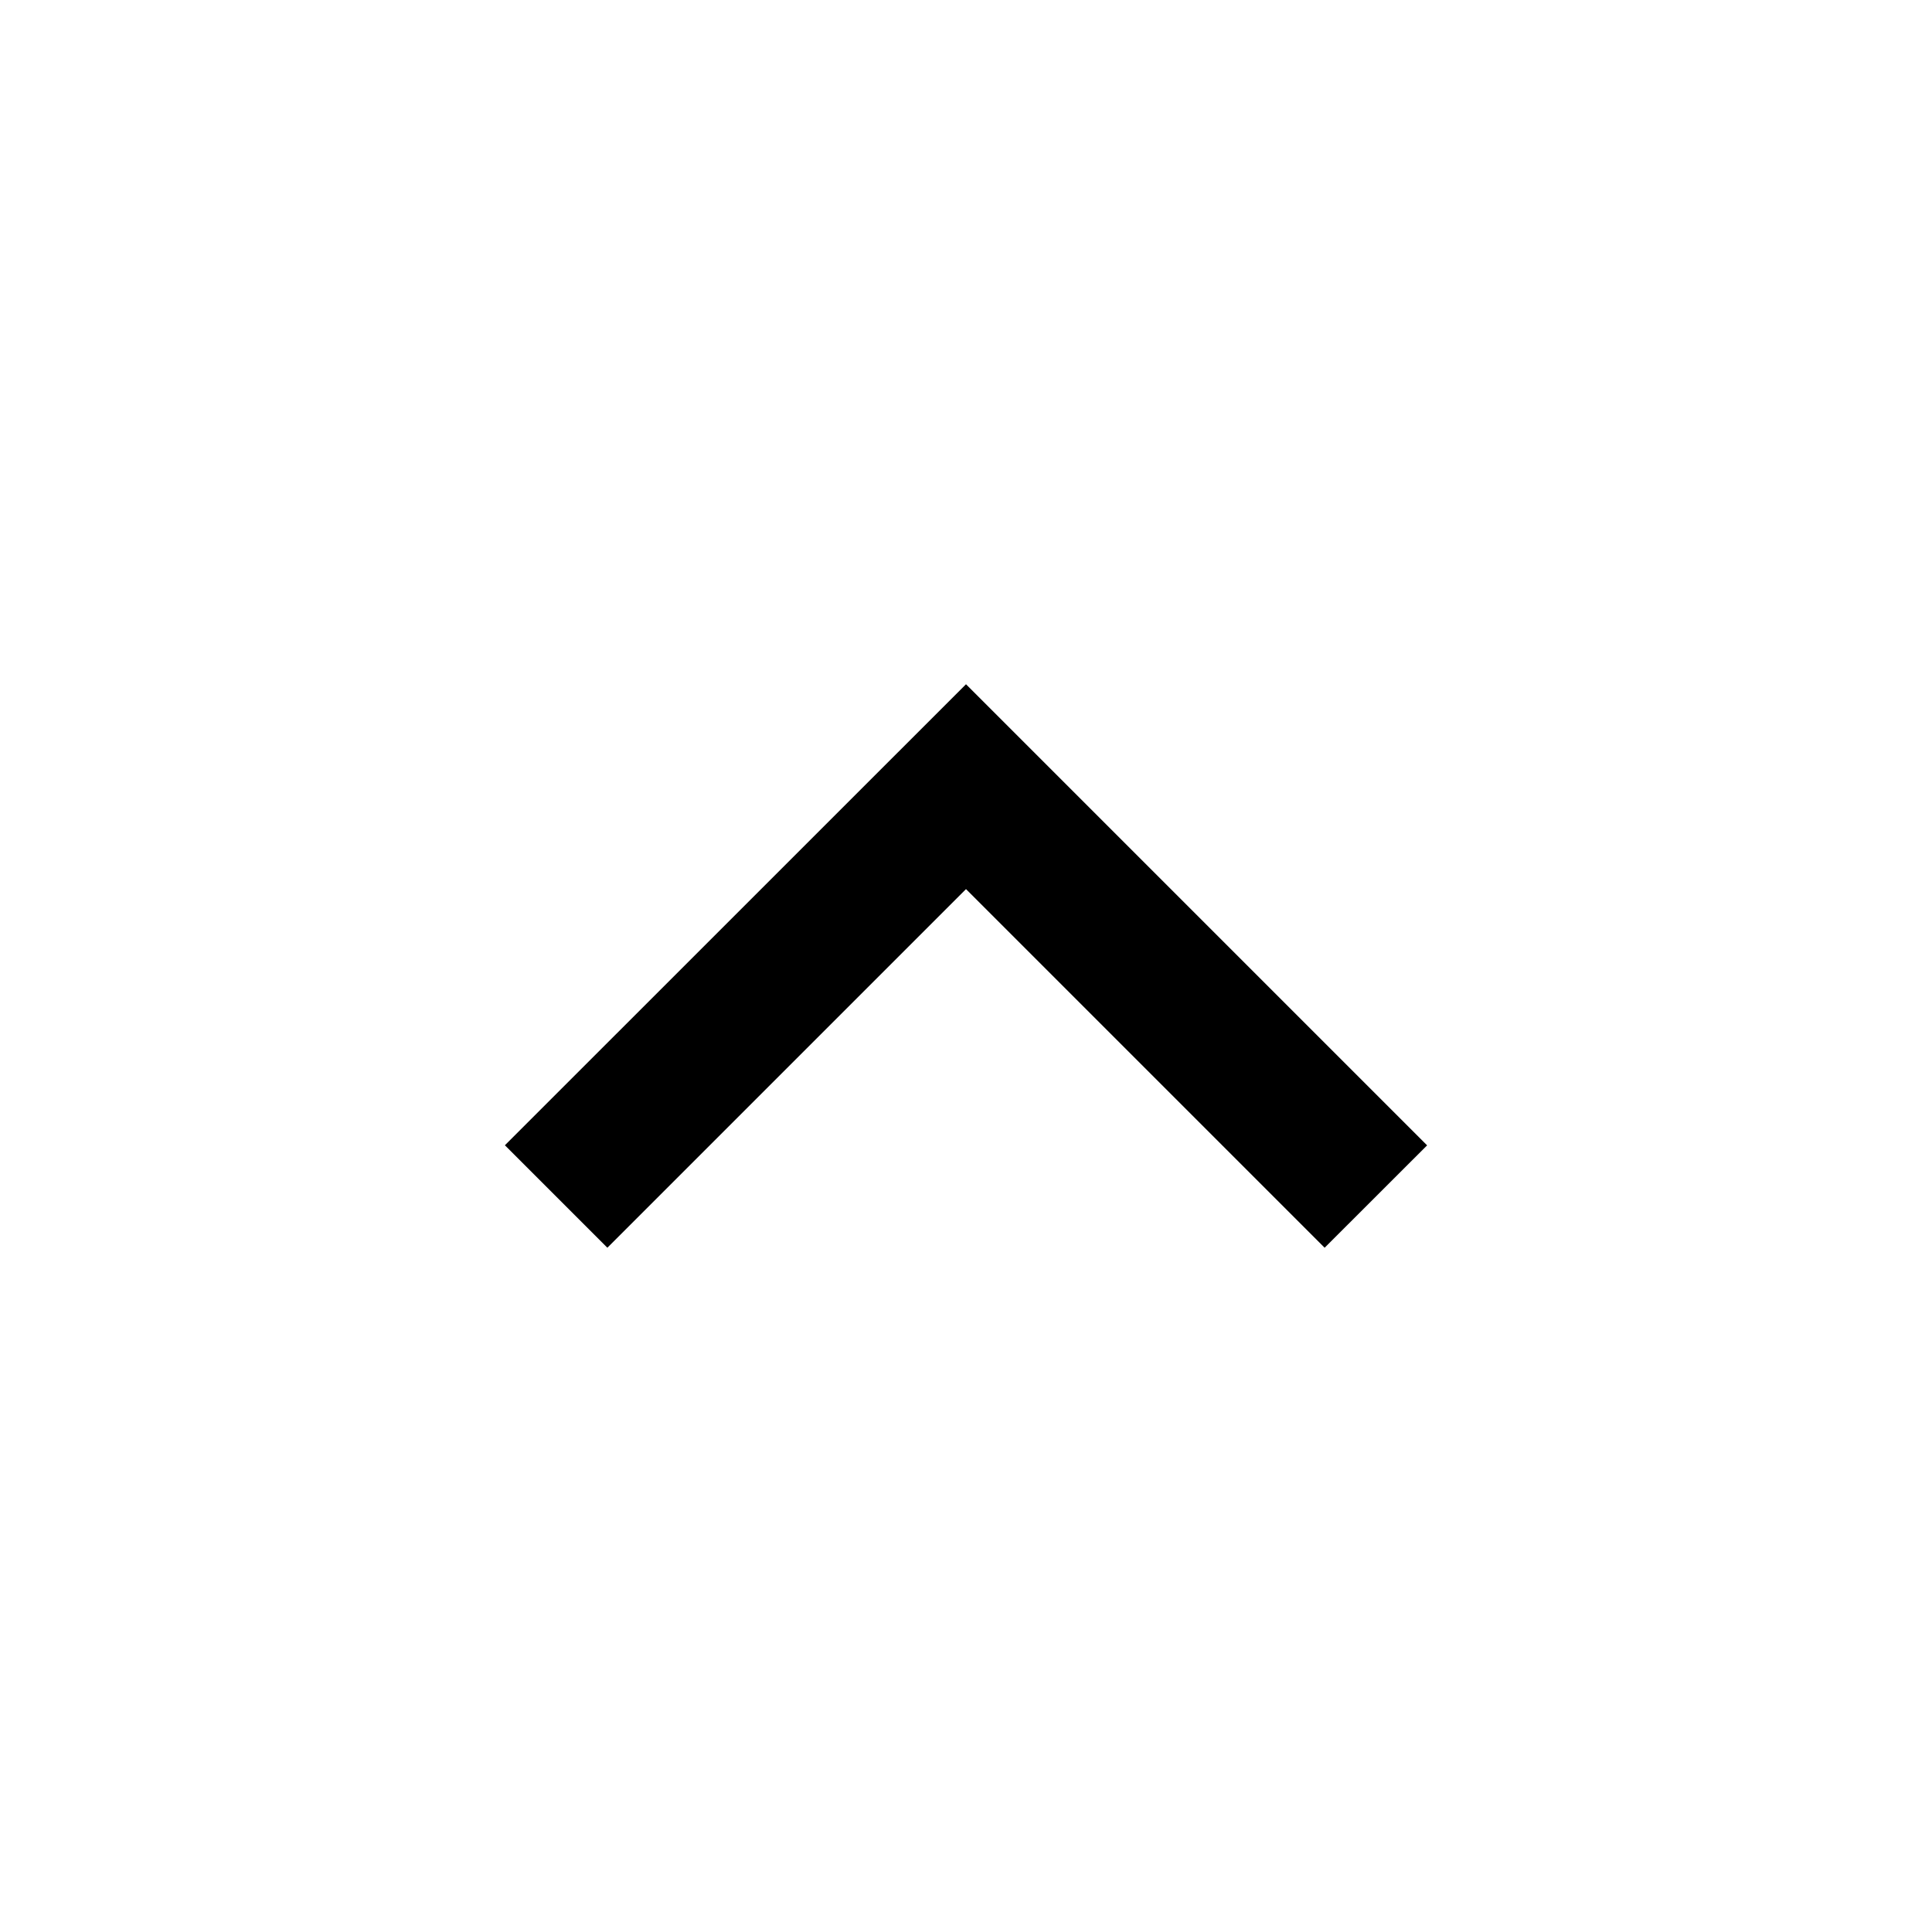 <svg xmlns="http://www.w3.org/2000/svg" xmlns:xlink="http://www.w3.org/1999/xlink" width="24" height="24" viewBox="0 0 24 24">
  <defs>
    <clipPath id="clip-path">
      <rect id="Rectángulo_163" data-name="Rectángulo 163" width="24" height="24" transform="translate(1327 6136)" stroke="#707070" stroke-width="1"/>
    </clipPath>
  </defs>
  <g id="arrowup" transform="translate(1351 6160) rotate(180)" clip-path="url(#clip-path)">
    <path id="arrow-down-s-line" d="M12.5,13.055,16.955,8.6l1.273,1.273L12.5,15.6,6.772,9.872,8.045,8.6Z" transform="translate(1326.5 6135.9)"/>
  </g>
</svg>
